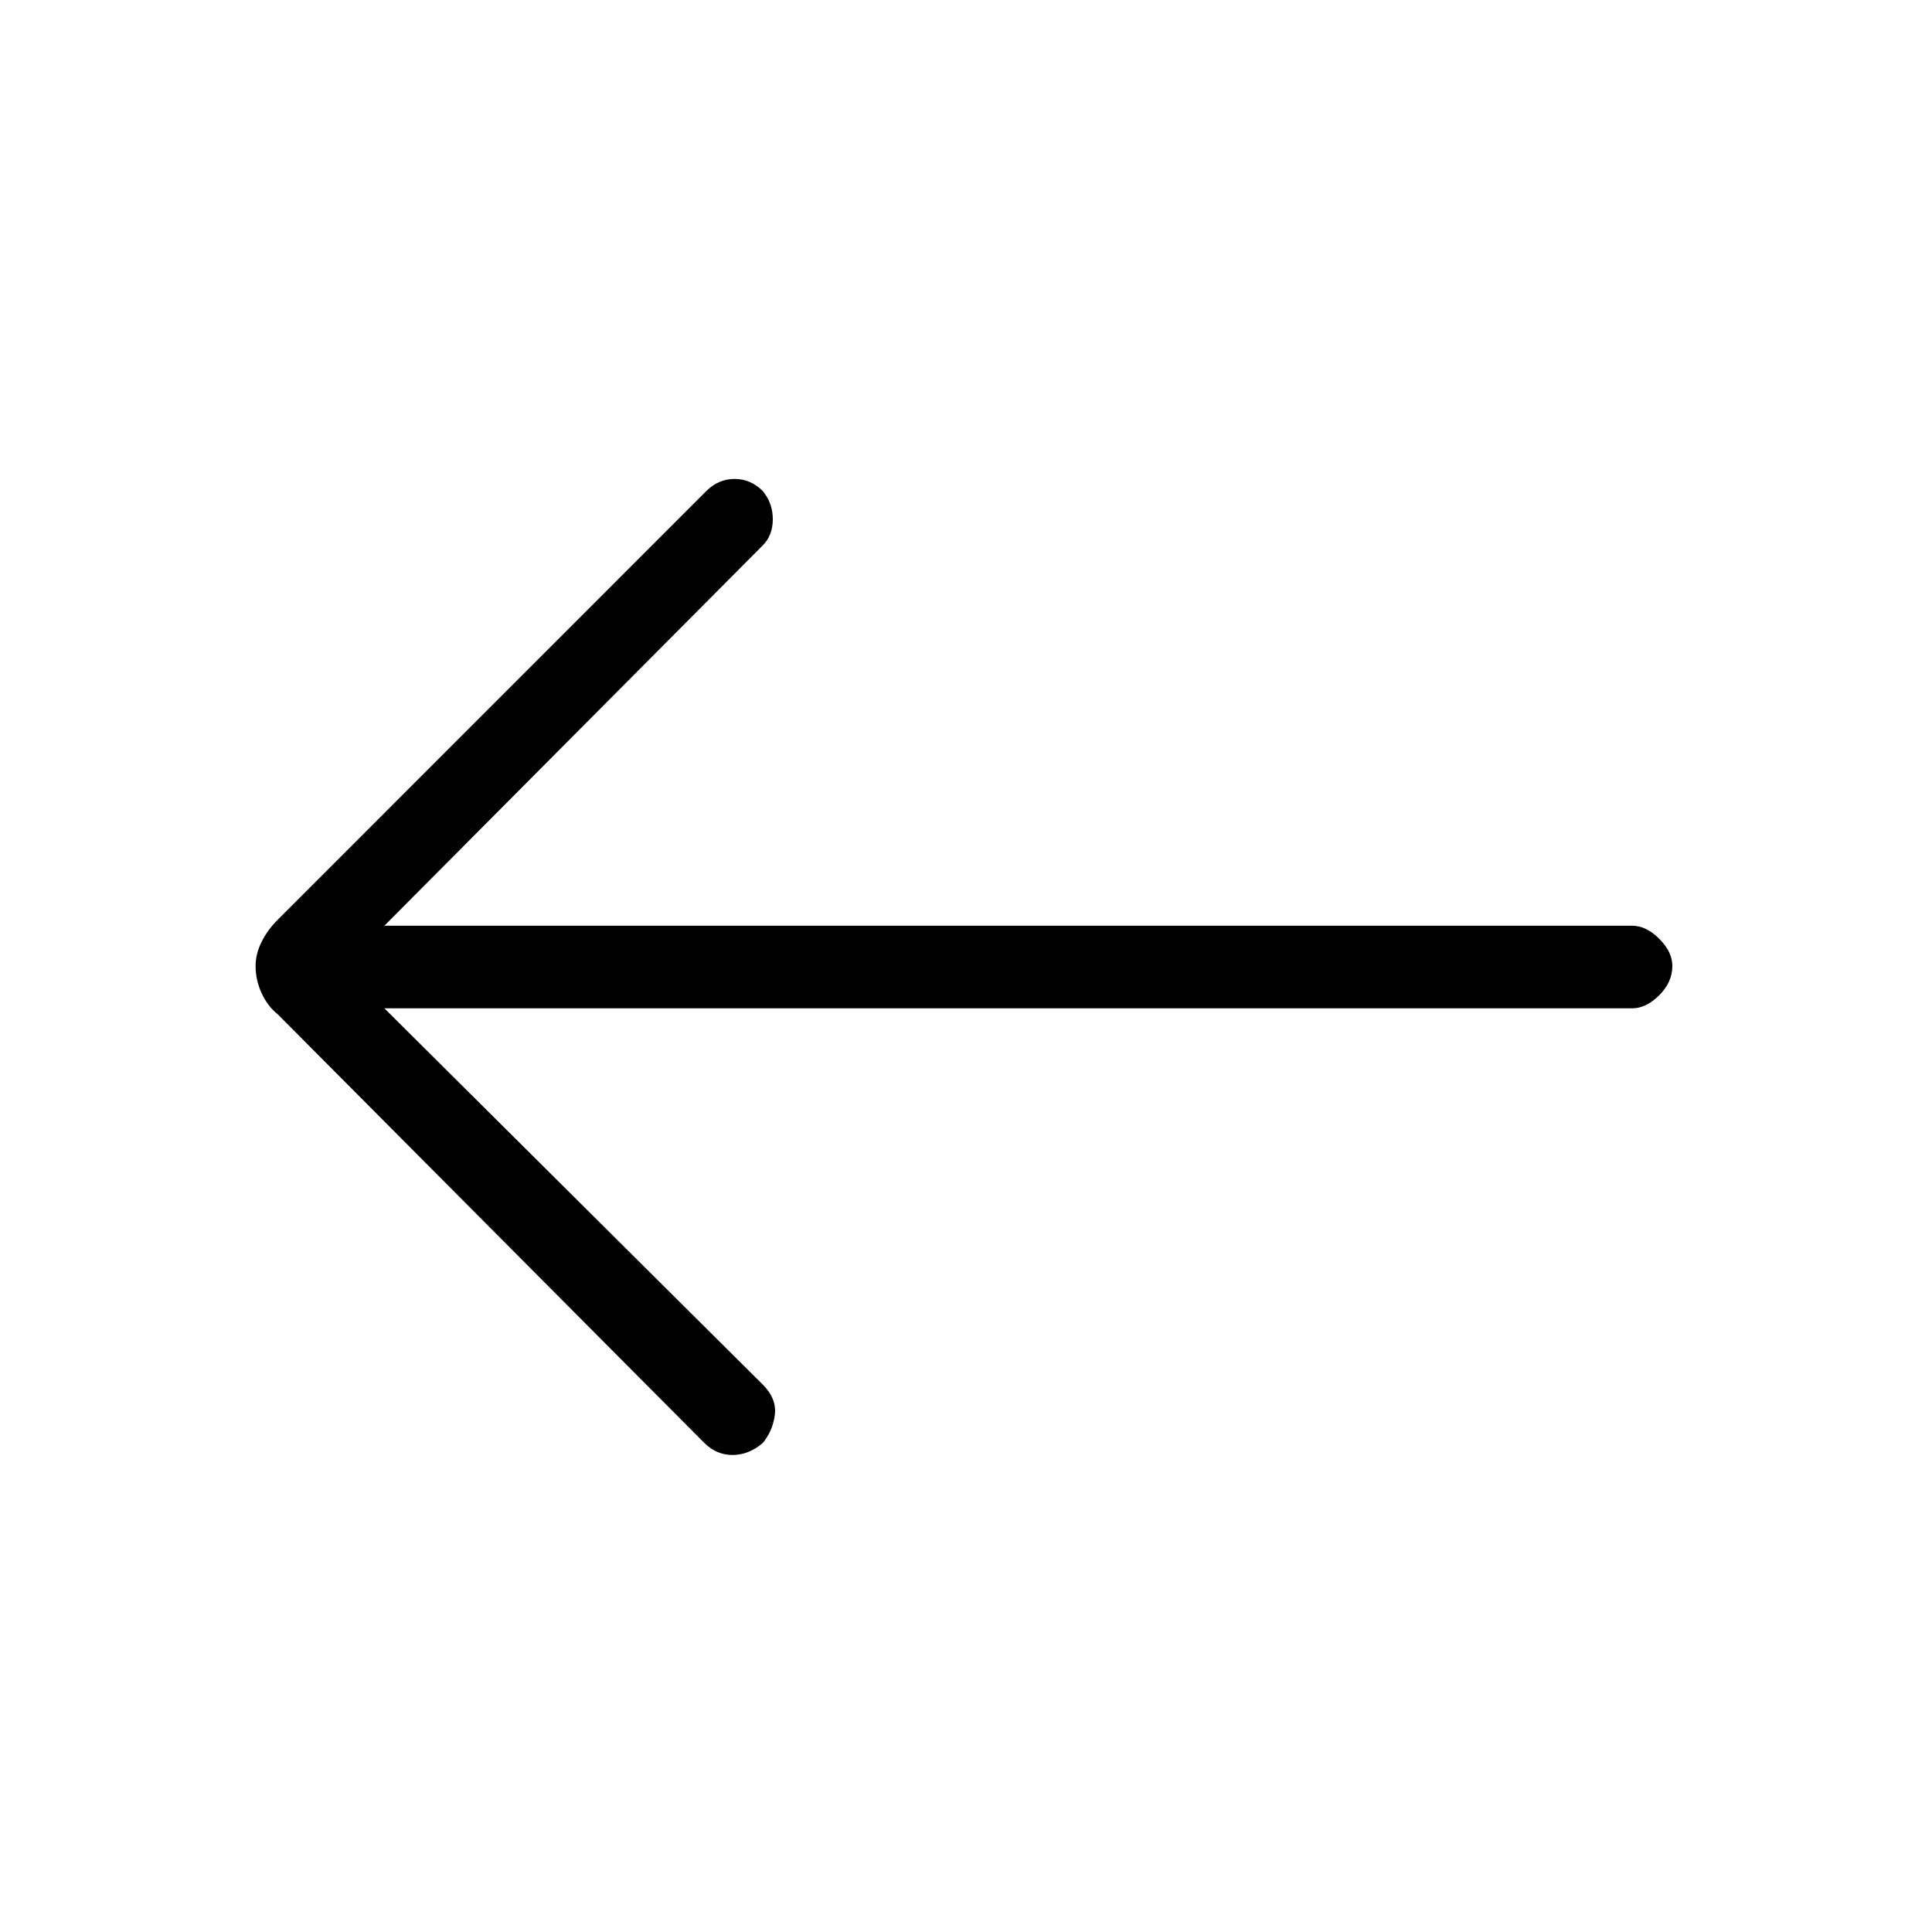 <svg xmlns="http://www.w3.org/2000/svg" height="20" width="20"><path d="M7.292 14.938 2.875 10.5q-.104-.083-.167-.219-.062-.135-.062-.281 0-.125.062-.25.063-.125.167-.229l4.437-4.438q.126-.125.292-.125.167 0 .292.125.104.125.104.292 0 .167-.104.271L3.979 9.583h12.917q.146 0 .281.136.135.135.135.281 0 .167-.135.302-.135.136-.281.136H3.979l3.917 3.895q.146.146.125.313-.021.166-.125.292-.146.124-.313.124-.166 0-.291-.124Z"/></svg>
